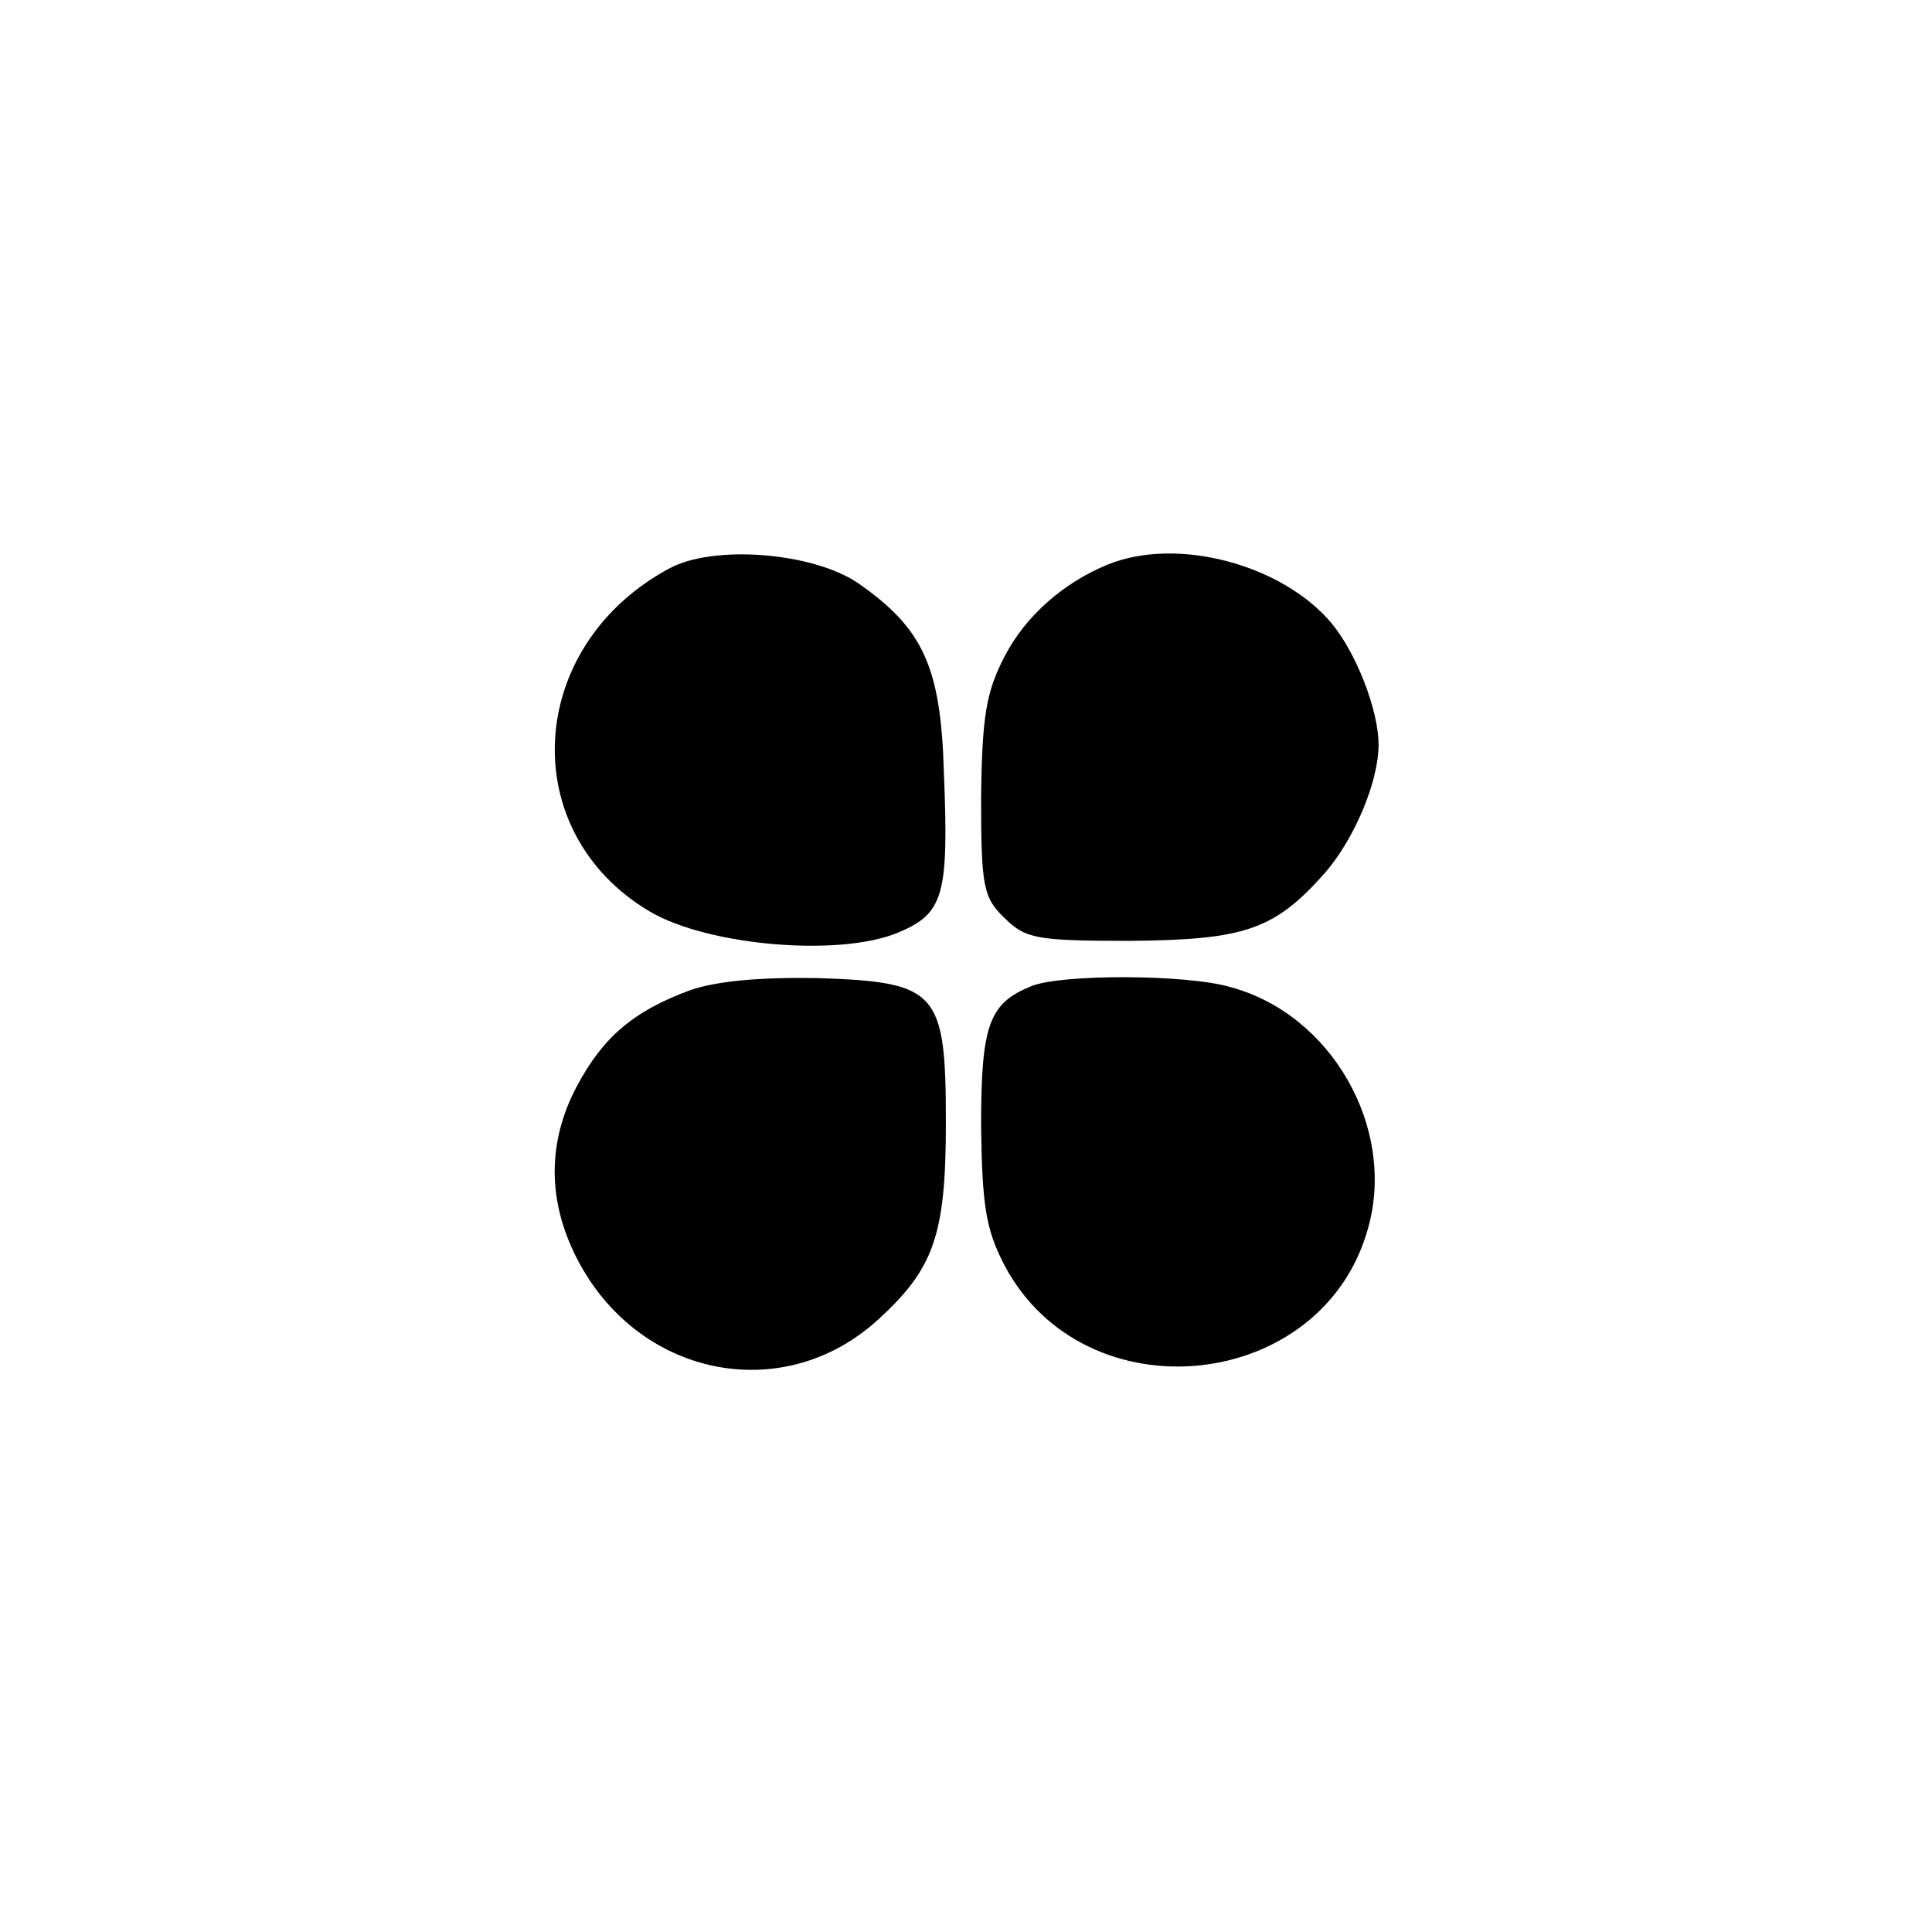 <?xml version="1.0" standalone="no"?>
<!DOCTYPE svg PUBLIC "-//W3C//DTD SVG 20010904//EN"
 "http://www.w3.org/TR/2001/REC-SVG-20010904/DTD/svg10.dtd">
<svg version="1.0" xmlns="http://www.w3.org/2000/svg"
 width="192pt" height="192pt" viewBox="0 0 192 192"
 preserveAspectRatio="xMidYMid meet">
<g transform="translate(0,192) scale(0.1,-0.1)"
fill="#000000" stroke="none">
811 c445 -92 729 -532 635 -987 -62 -301 -295 -546 -601 -630 -91 -26 -329
-26 -420 0 -291 80 -516 305 -596 596 -26 91 -26 329 0 420 120 433 542 692
982 601z"/>
<path d="M665 1355 c-143 -77 -153 -262 -19 -341 58 -34 188 -45 246 -21 46
19 51 37 46 160 -3 105 -21 143 -86 188 -45 30 -143 38 -187 14z"/>
<path d="M1101 1359 c-44 -18 -82 -51 -103 -92 -18 -35 -22 -59 -23 -139 0
-88 2 -100 23 -120 21 -21 32 -23 125 -23 115 1 144 11 195 69 28 33 52 89 52
126 0 34 -22 91 -47 121 -49 58 -153 86 -222 58z"/>
<path d="M686 936 c-57 -21 -87 -47 -113 -96 -29 -55 -29 -113 0 -170 60 -118
204 -148 299 -62 56 51 68 84 68 196 0 131 -8 140 -127 144 -58 1 -101 -3
-127 -12z"/>
<path d="M1025 940 c-42 -17 -50 -38 -50 -139 1 -80 5 -103 23 -138 80 -152
318 -127 362 38 27 99 -37 211 -137 238 -44 13 -169 13 -198 1z"/>
</g>
</svg>
